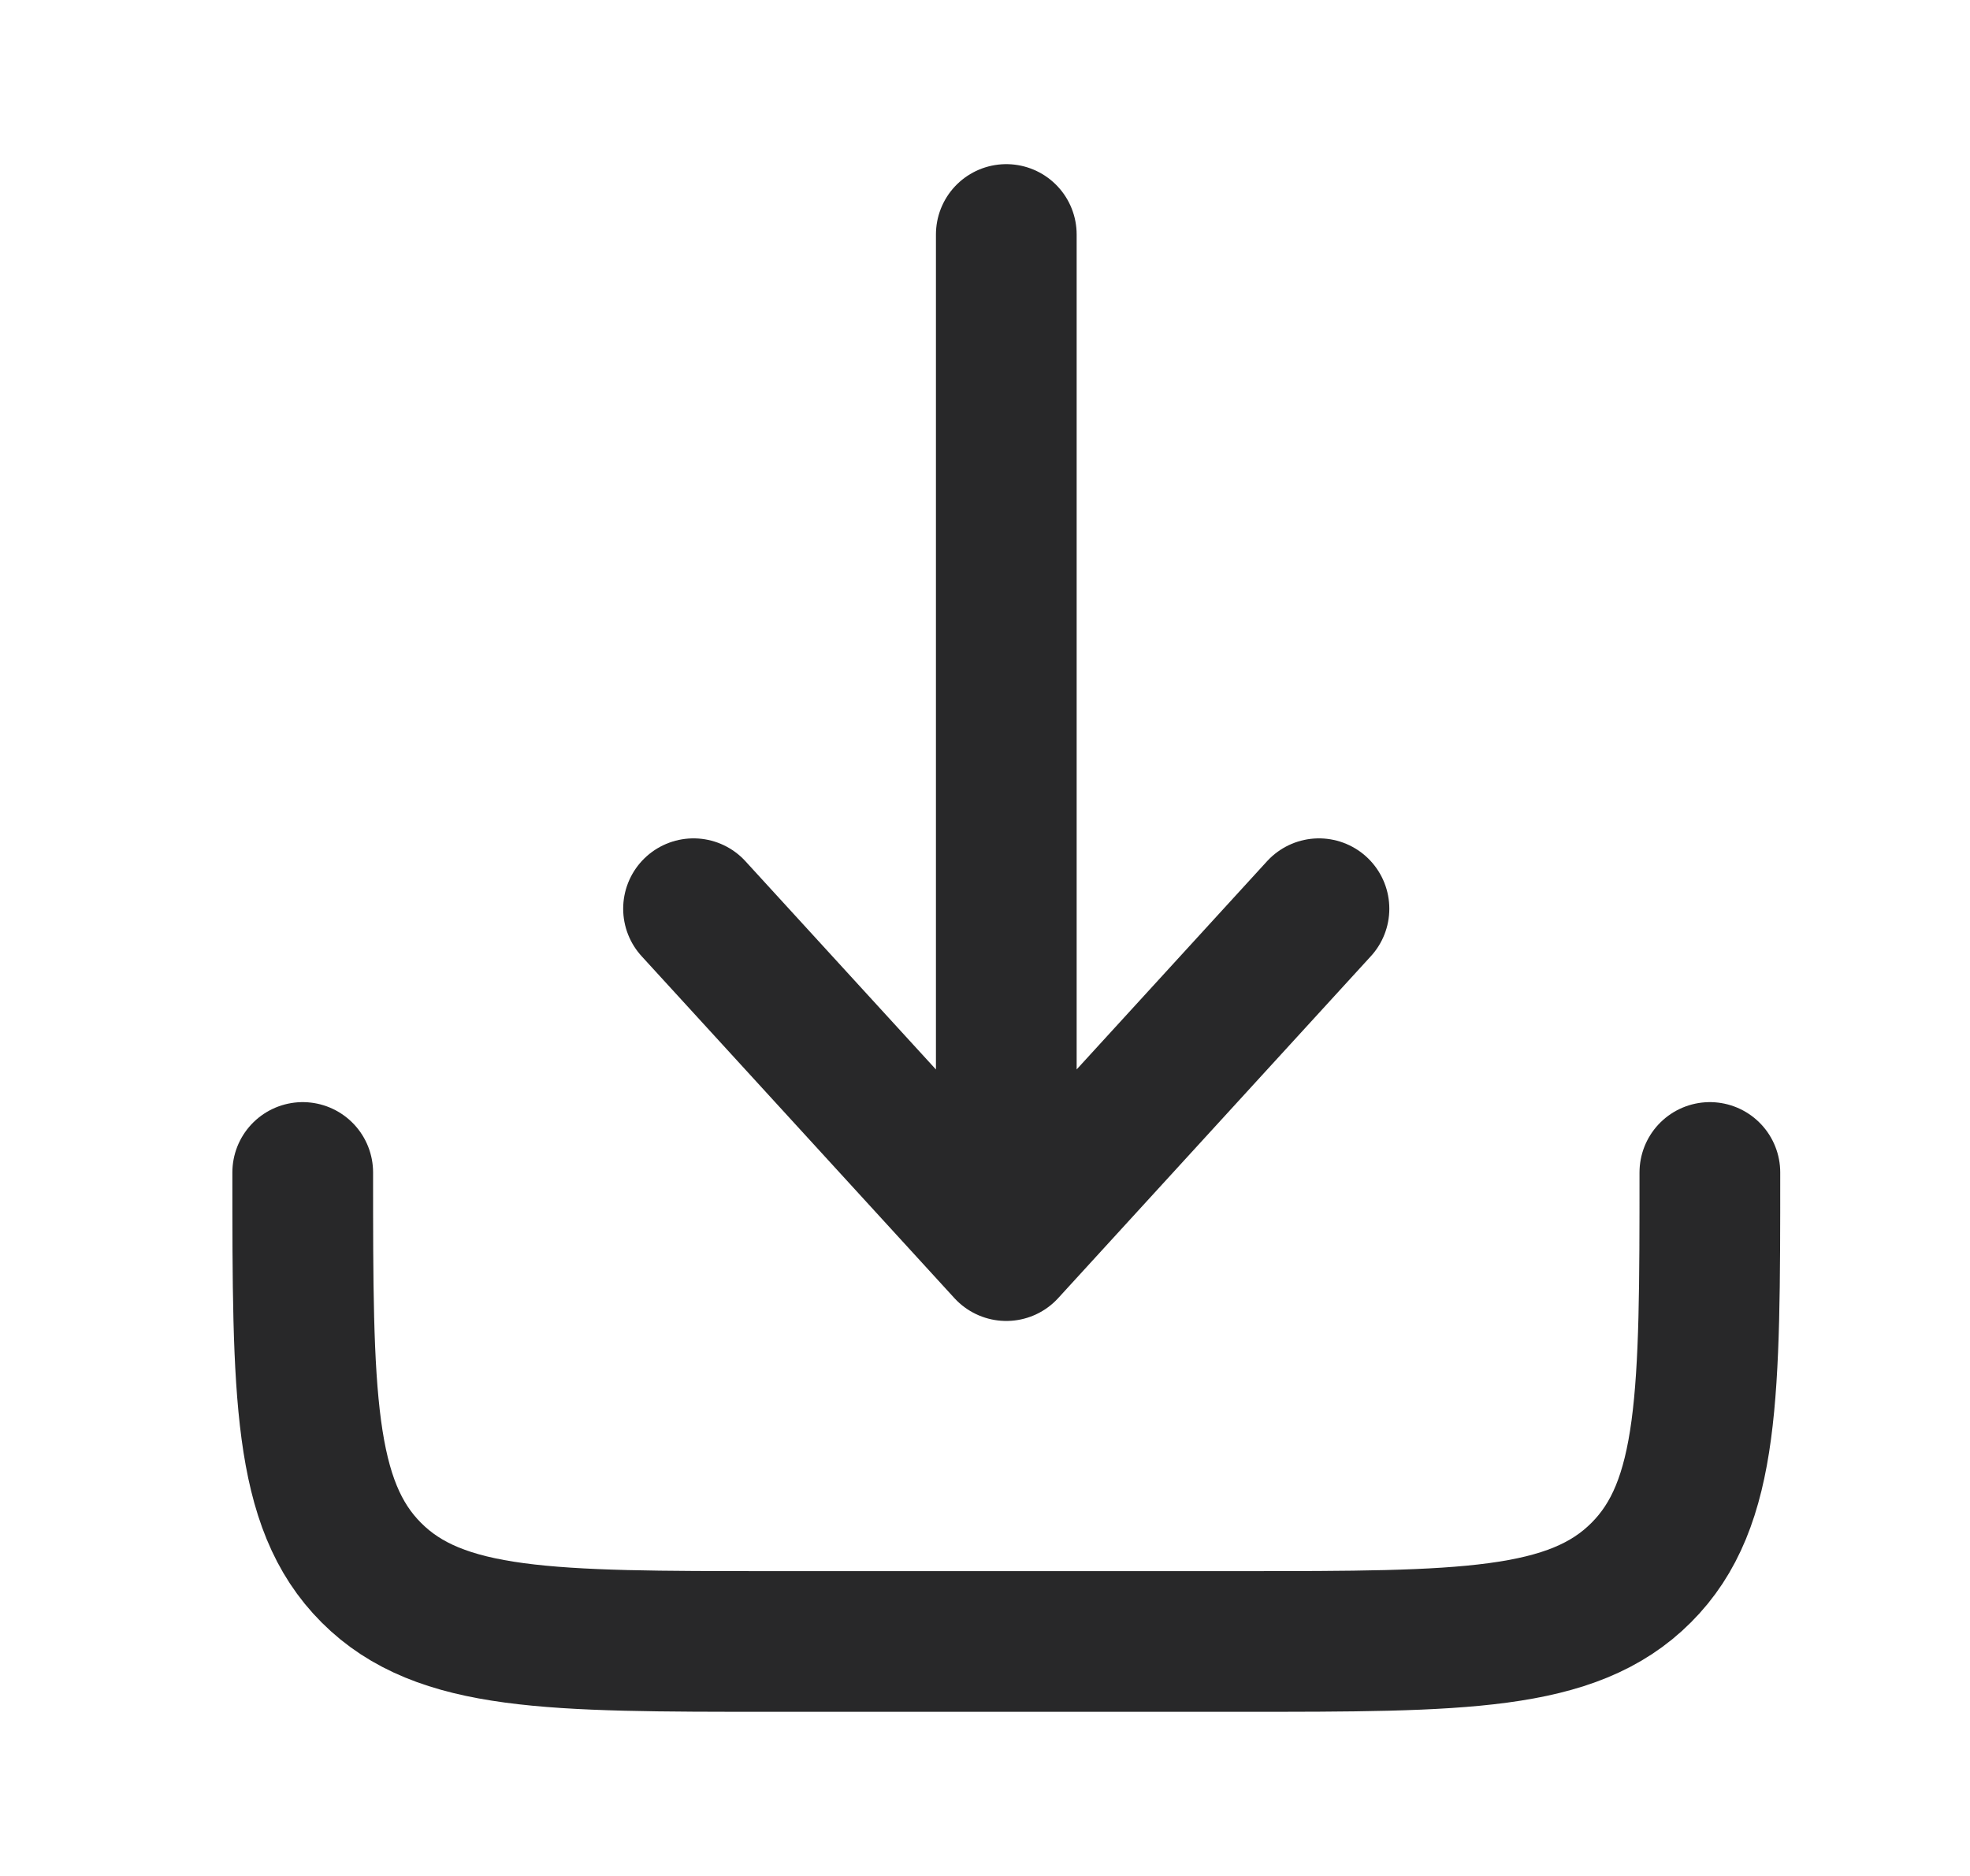 <svg width="21" height="20" viewBox="0 0 21 20" fill="none" xmlns="http://www.w3.org/2000/svg">
<g id="solar:download-minimalistic-linear">
<path id="Vector" d="M3.227 12.5C3.227 14.857 3.227 16.036 3.959 16.767C4.691 17.5 5.87 17.5 8.227 17.5H13.227C15.583 17.5 16.762 17.5 17.494 16.767C18.227 16.036 18.227 14.857 18.227 12.5M10.727 2.5V13.333M10.727 13.333L14.06 9.688M10.727 13.333L7.393 9.688" stroke="#0C0C0D" stroke-opacity="0.88" stroke-width="1.5" stroke-linecap="round" stroke-linejoin="round"/>
</g>
</svg>
